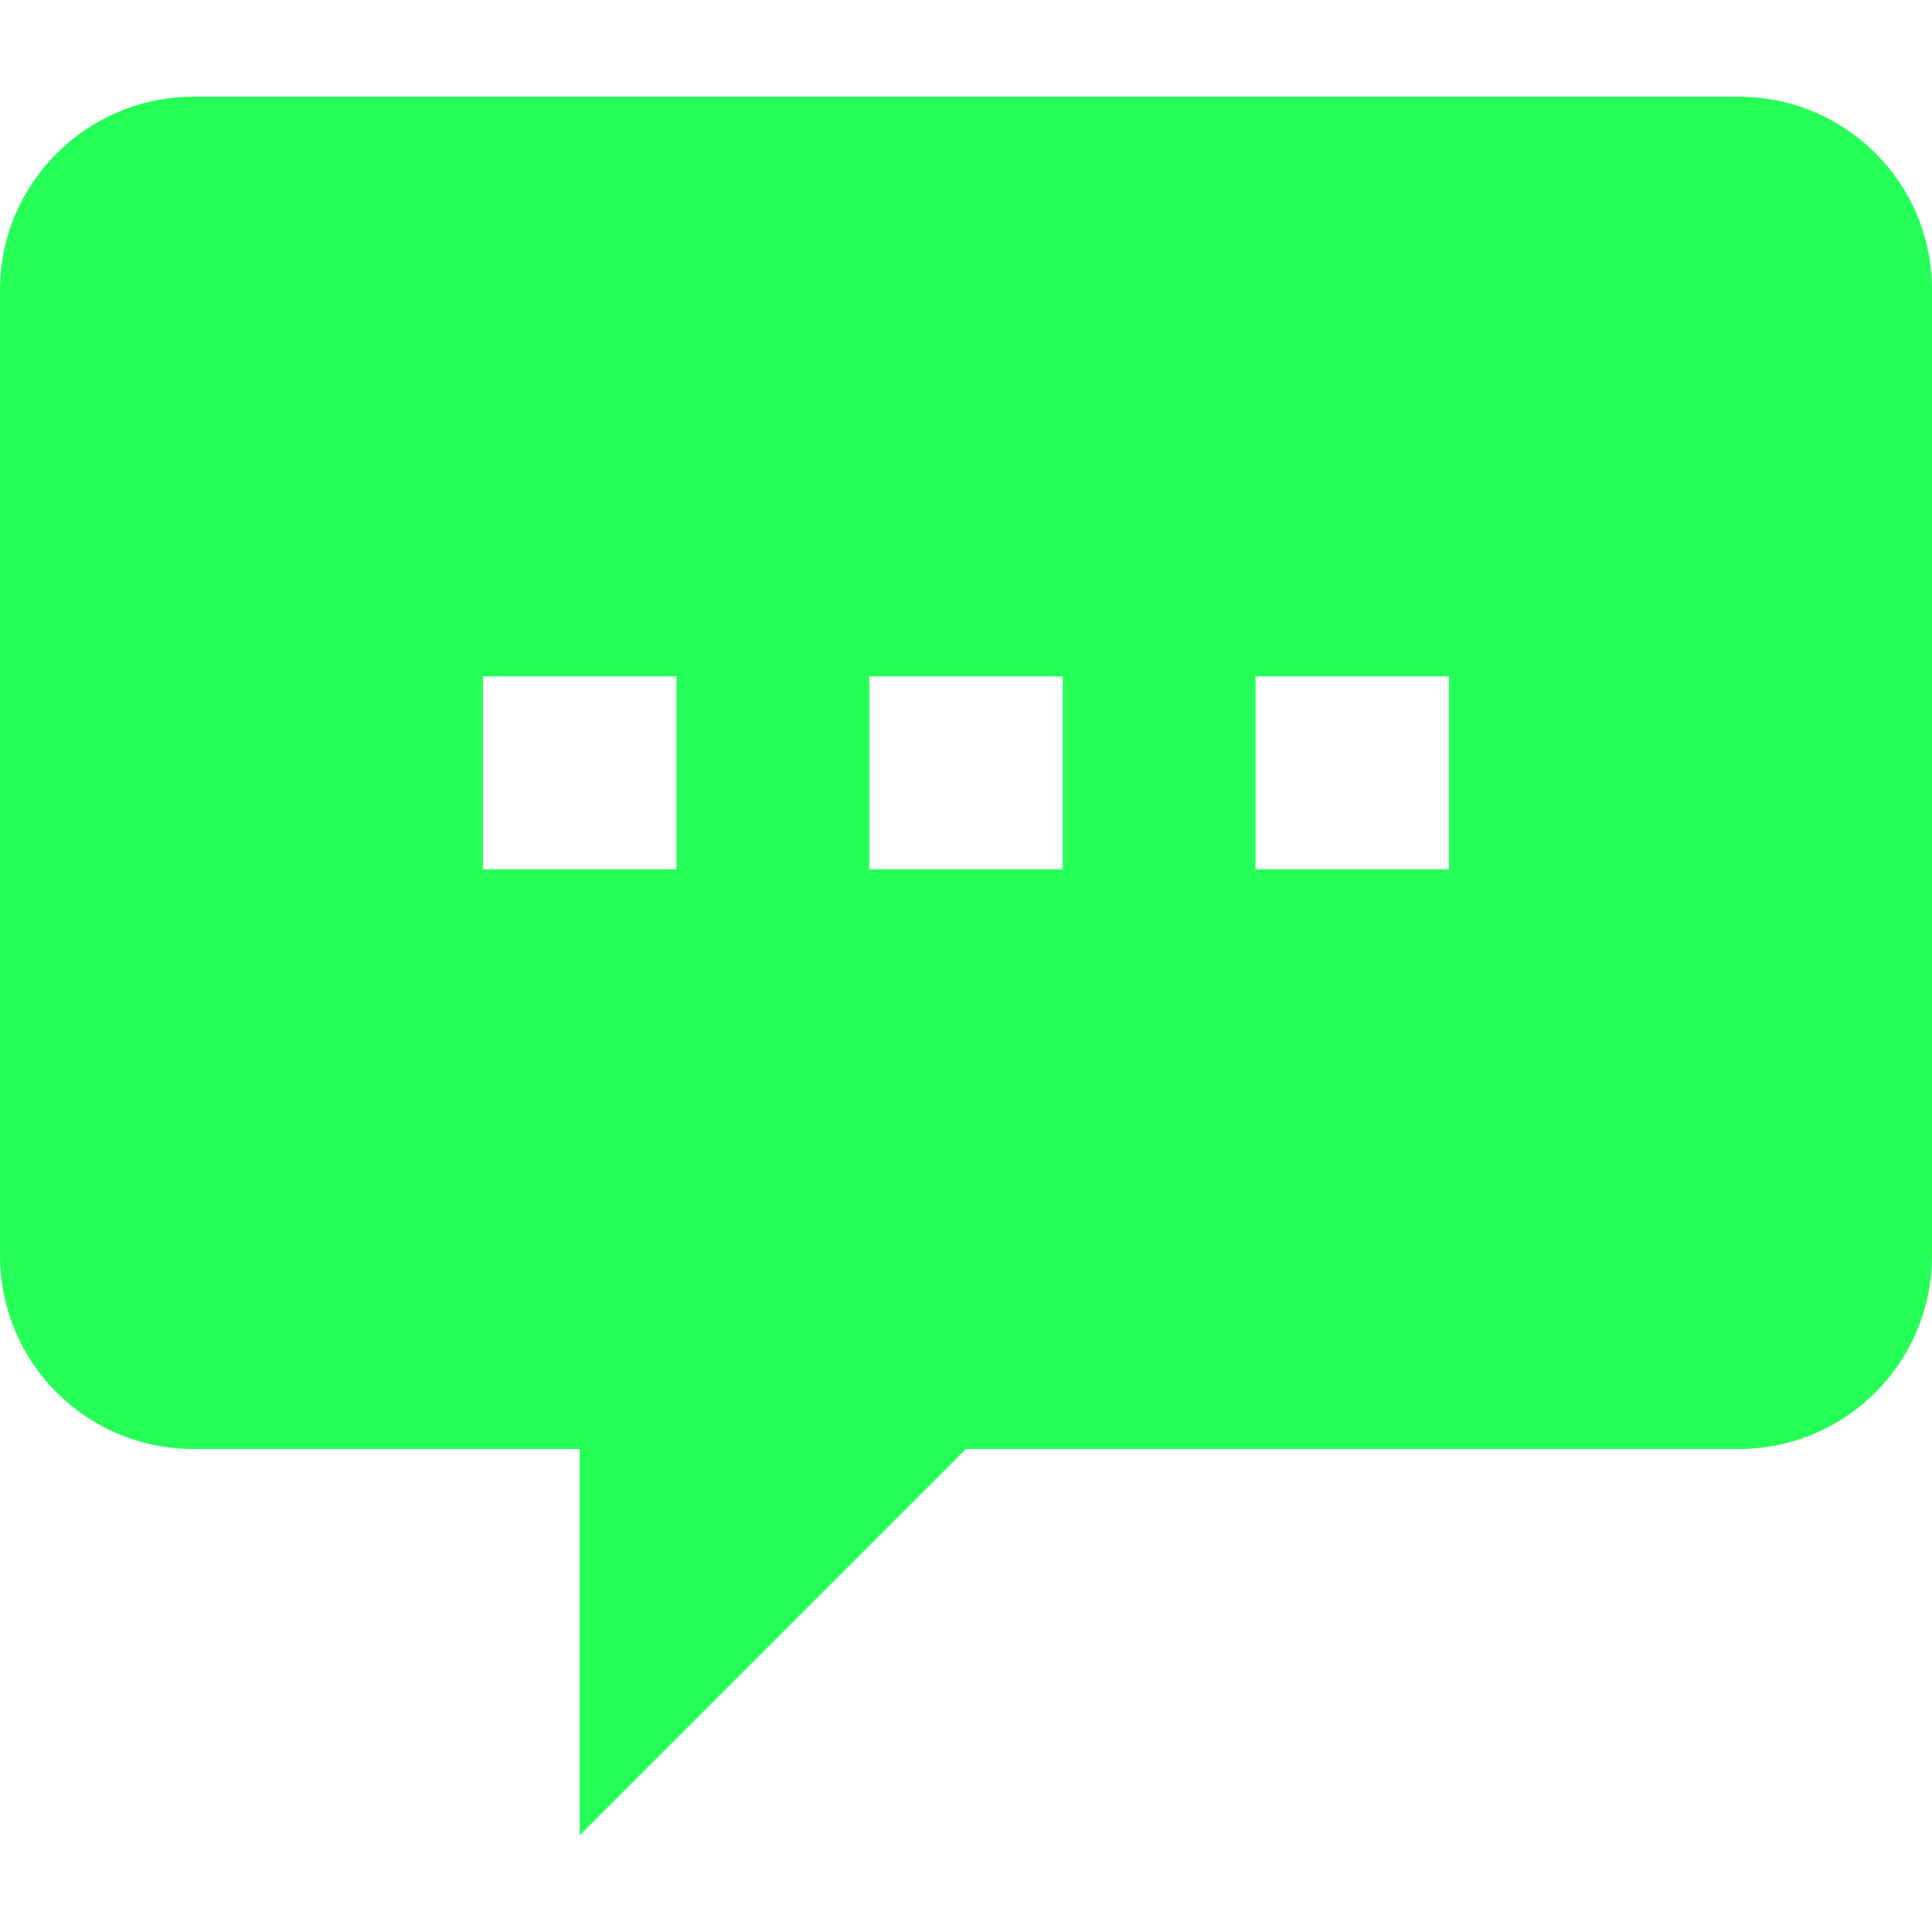 <?xml version="1.0" encoding="UTF-8"?>
<svg xmlns="http://www.w3.org/2000/svg" xmlns:xlink="http://www.w3.org/1999/xlink" width="16px" height="16px" viewBox="0 0 16 16" version="1.1">
<g id="surface1">
<path style=" stroke:none;fill-rule:nonzero;fill:rgb(15.294%,100%,34.902%);fill-opacity:1;" d="M 8 12 L 4.801 15.199 L 4.801 12 L 1.602 12 C 0.715 12 0 11.285 0 10.398 L 0 2.398 C 0 1.52 0.719 0.801 1.602 0.801 L 14.398 0.801 C 15.285 0.801 16 1.516 16 2.398 L 16 10.398 C 16 11.285 15.285 12 14.398 12 Z M 4 5.602 L 4 7.199 L 5.602 7.199 L 5.602 5.602 Z M 7.199 5.602 L 7.199 7.199 L 8.801 7.199 L 8.801 5.602 Z M 10.398 5.602 L 10.398 7.199 L 12 7.199 L 12 5.602 Z M 10.398 5.602 "/>
</g>
</svg>
